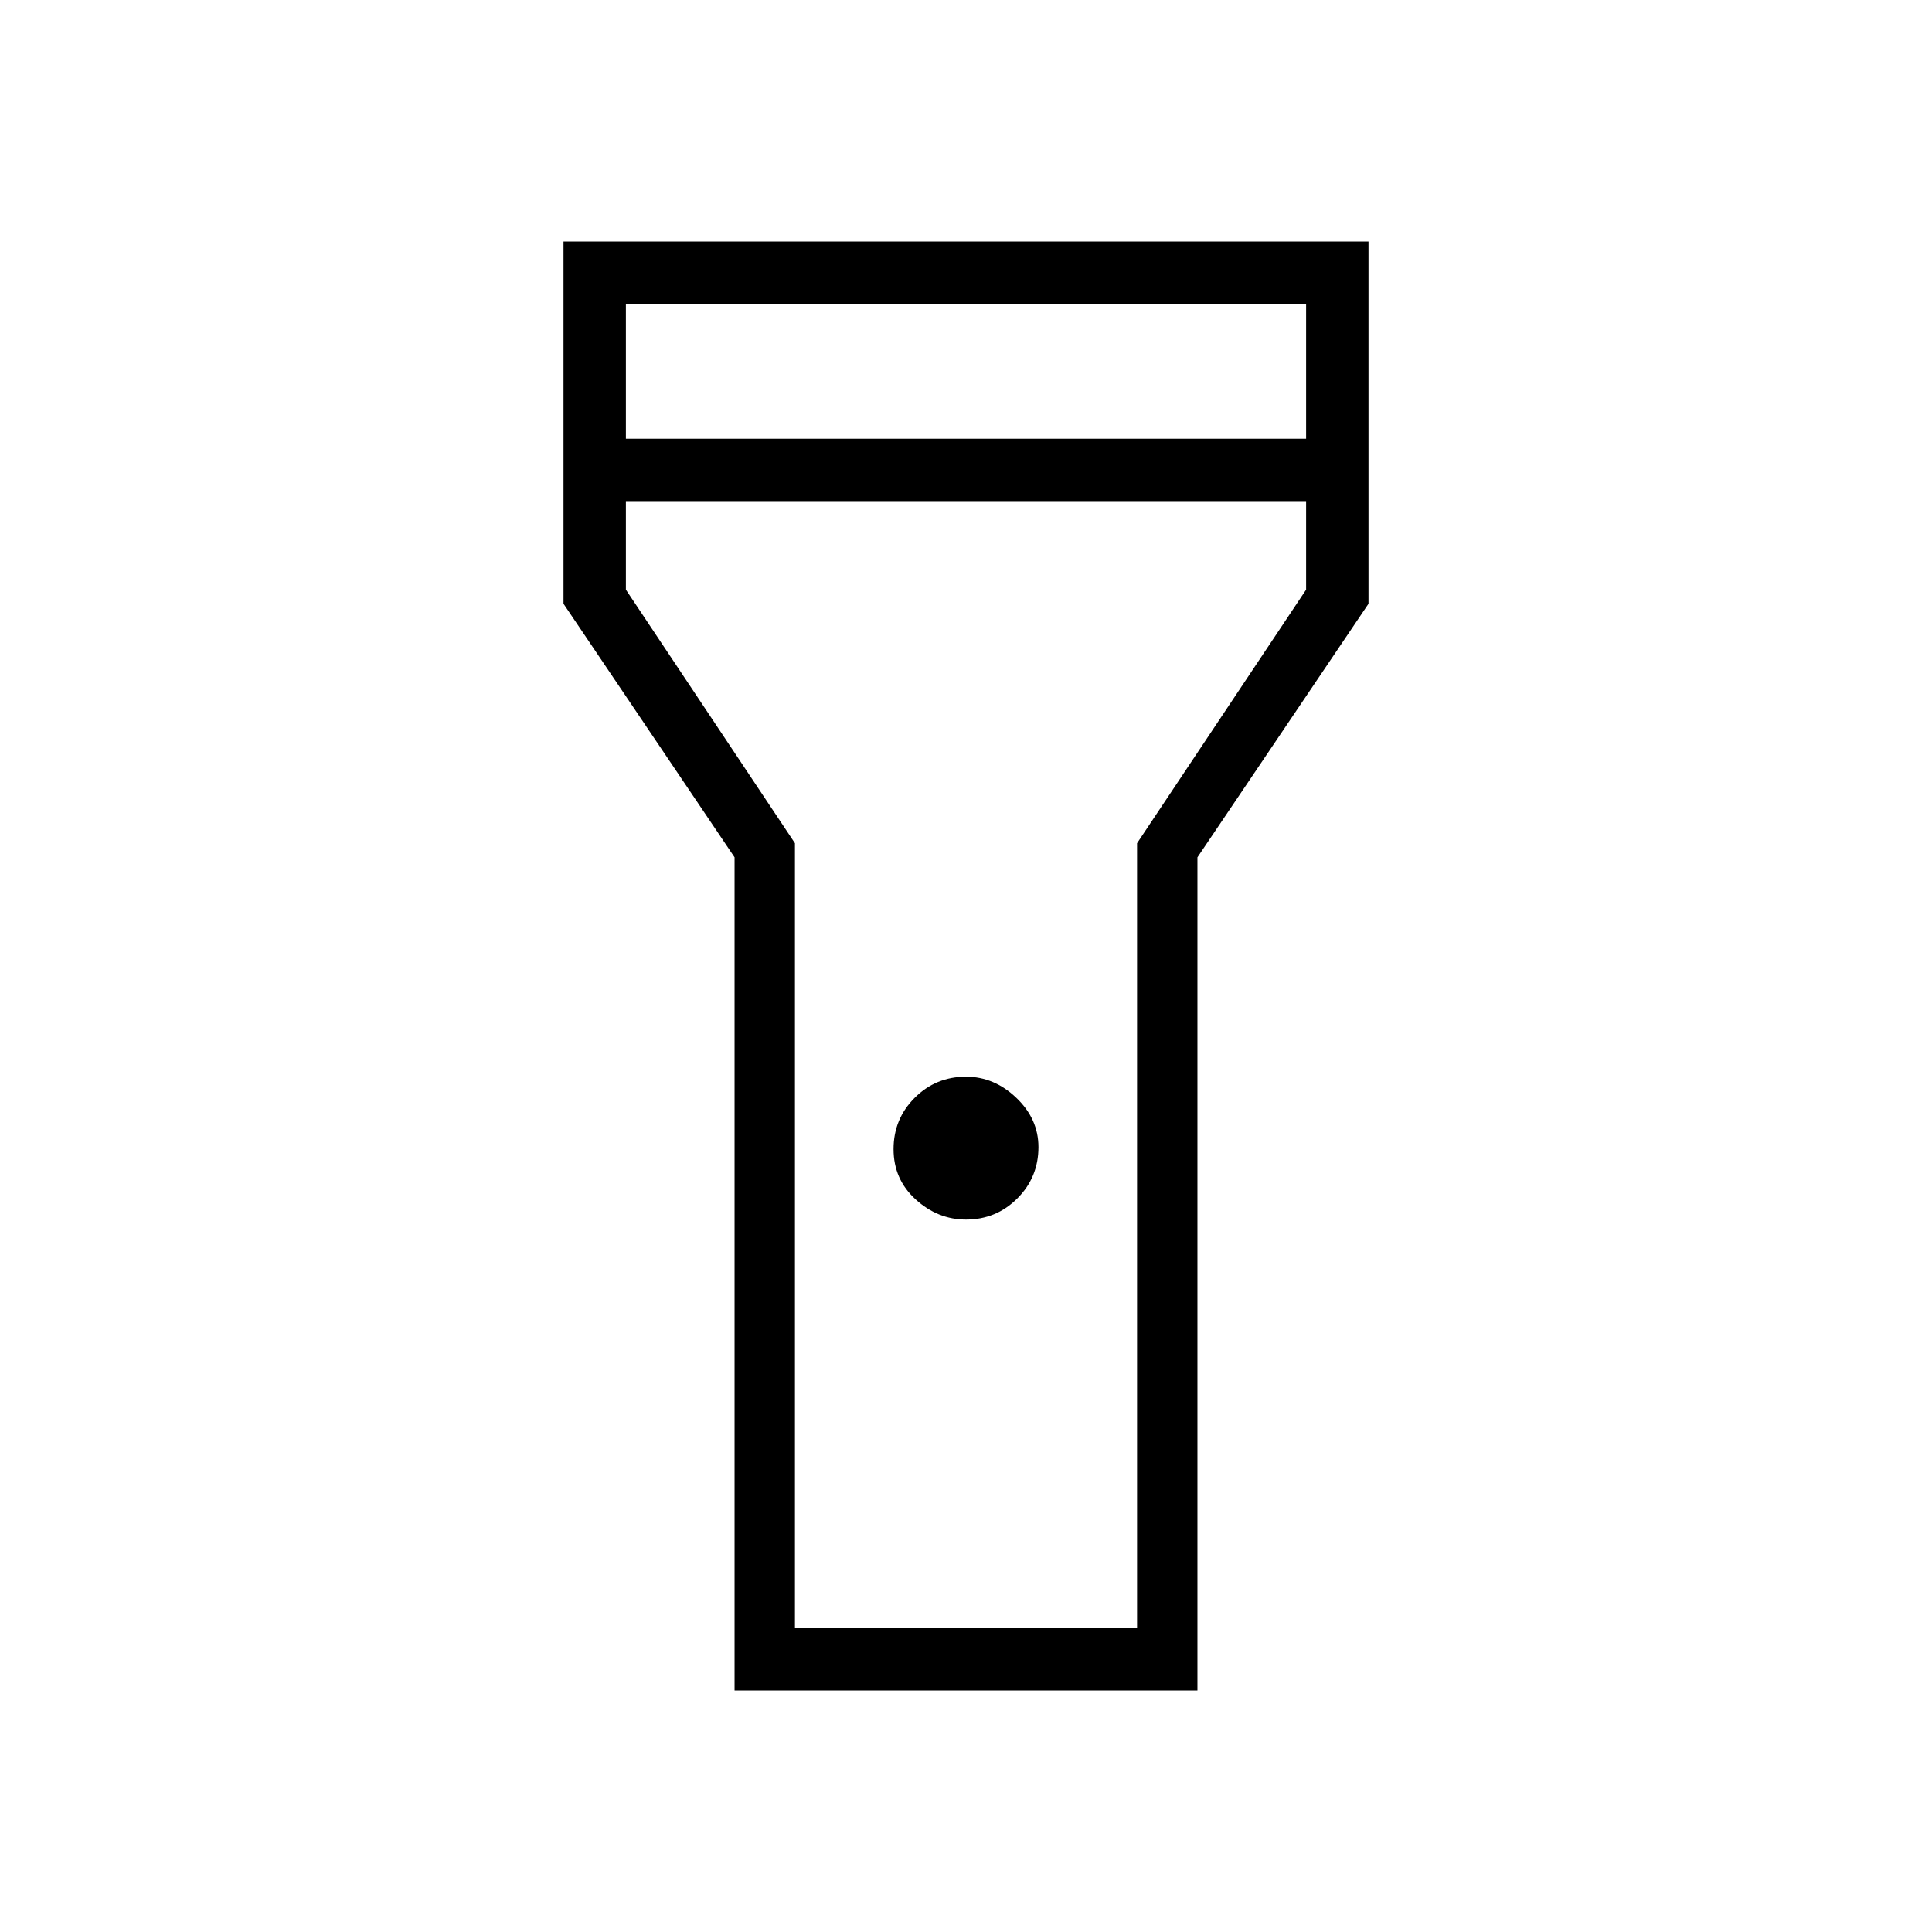 <svg xmlns="http://www.w3.org/2000/svg" height="48" width="48"><path d="M18.25 42V21.3L14 15V6H34V15L29.75 21.3V42ZM24 30.3Q23.3 30.3 22.75 29.8Q22.2 29.3 22.2 28.55Q22.2 27.8 22.725 27.275Q23.25 26.75 24 26.75Q24.7 26.75 25.25 27.275Q25.8 27.8 25.8 28.5Q25.8 29.25 25.275 29.775Q24.75 30.3 24 30.3ZM15.55 10.9H32.45V7.55H15.55ZM32.45 12.45H15.55V14.65L19.75 20.95V40.45H28.25V20.95L32.45 14.65ZM24 24.3Z"/></svg>